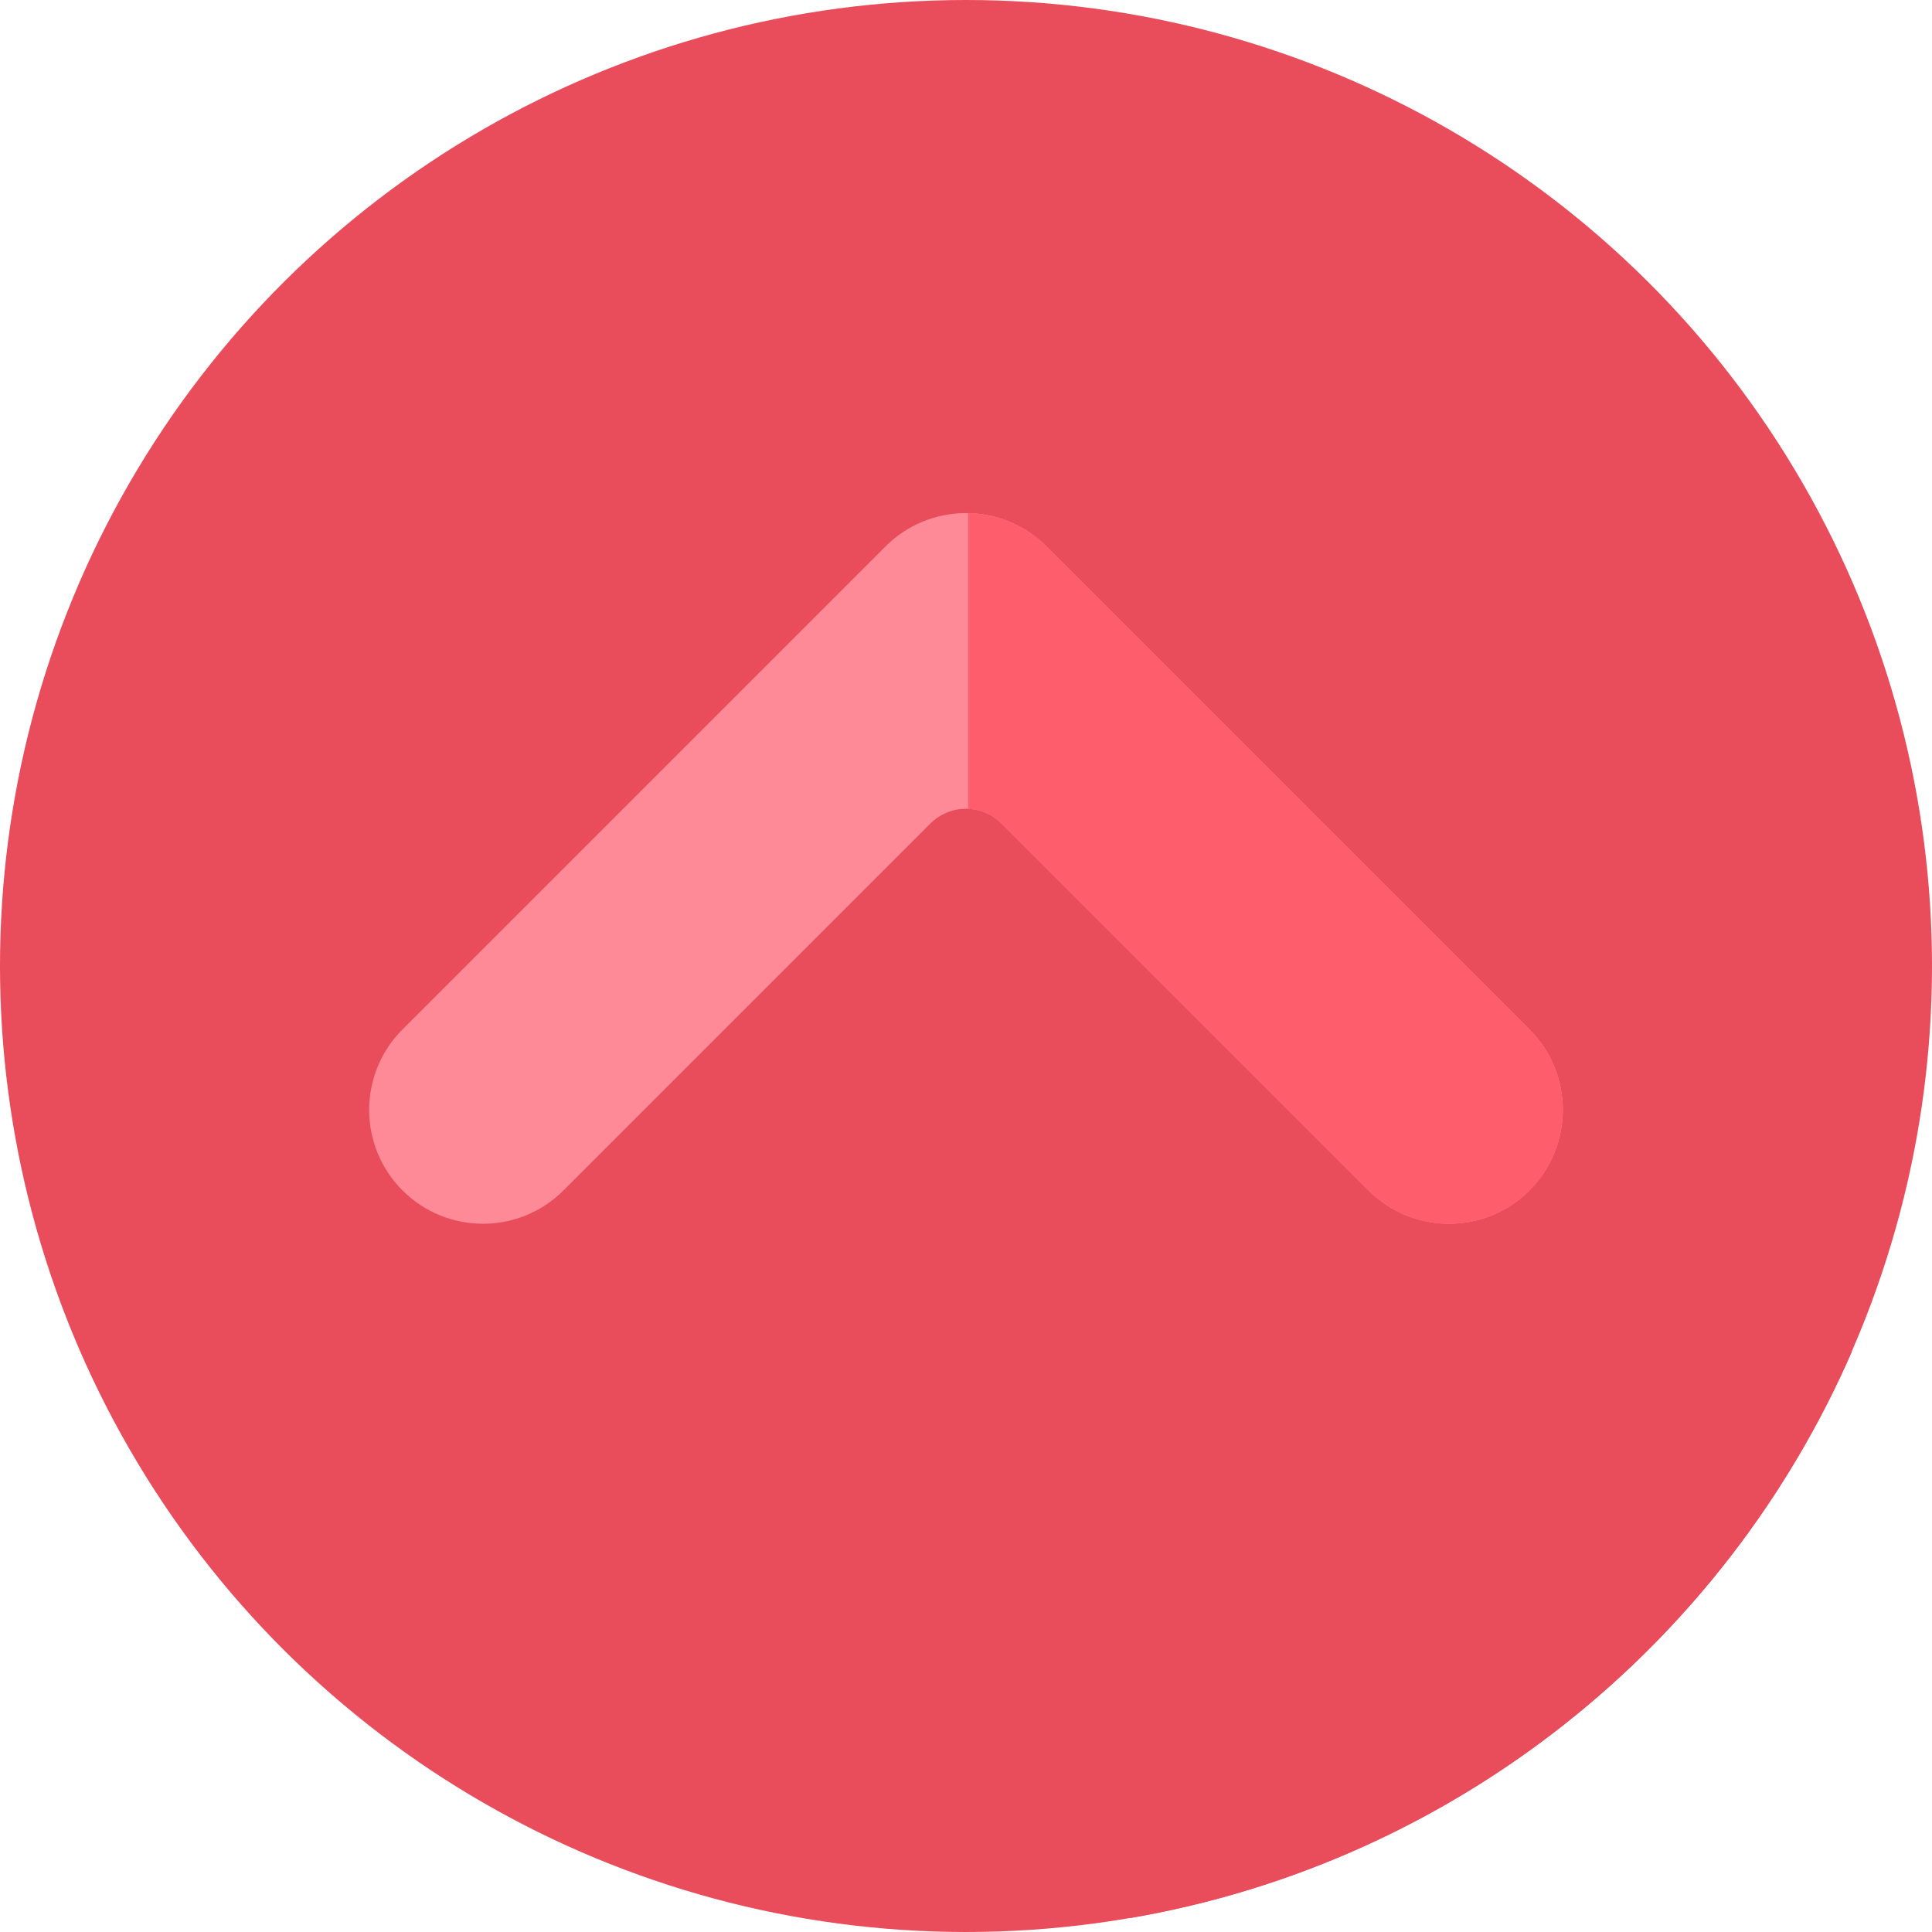 <?xml version="1.0"?>
<svg xmlns="http://www.w3.org/2000/svg" xmlns:xlink="http://www.w3.org/1999/xlink" xmlns:svgjs="http://svgjs.com/svgjs" version="1.1" width="512" height="512" x="0" y="0" viewBox="0 0 512 512" style="enable-background:new 0 0 512 512" xml:space="preserve" class=""><g transform="matrix(-6.123233995736766e-17,1,1,6.123233995736766e-17,0,0)">
<circle xmlns="http://www.w3.org/2000/svg" style="" cx="256" cy="256" r="256" fill="#e94c5b" data-original="#273b7a" class=""/>
<path xmlns="http://www.w3.org/2000/svg" style="" d="M156.984,289.509l201.244,201.244c77.695-33.882,135.308-105.191,150.059-191.157l-191.94-191.94  L156.984,289.509z" fill="#e94c5b" data-original="#121149" class=""/>
<path xmlns="http://www.w3.org/2000/svg" style="" d="M218.255,246.553l97.22-97.22c11.783-11.781,11.781-30.884,0-42.667l0,0  c-11.783-11.783-30.884-11.783-42.667,0l-128,128c-11.783,11.783-11.781,30.884,0,42.667l128,128  c11.783,11.783,30.884,11.783,42.667,0l0,0c11.783-11.781,11.781-30.884,0-42.667l-97.22-97.22  C213.037,260.229,213.037,251.77,218.255,246.553z" fill="#fd8a96" data-original="#ffad9e" class=""/>
<path xmlns="http://www.w3.org/2000/svg" style="" d="M315.475,362.667l-97.22-97.22c-2.462-2.462-3.748-5.648-3.886-8.873h-78.37  c0.143,7.528,3.065,15.013,8.809,20.758l128,128c11.781,11.781,30.885,11.781,42.667,0l0,0  C327.258,393.552,327.258,374.448,315.475,362.667z" fill="#fe5d6c" data-original="#ff6262" class=""/>
<g xmlns="http://www.w3.org/2000/svg">
</g>
<g xmlns="http://www.w3.org/2000/svg">
</g>
<g xmlns="http://www.w3.org/2000/svg">
</g>
<g xmlns="http://www.w3.org/2000/svg">
</g>
<g xmlns="http://www.w3.org/2000/svg">
</g>
<g xmlns="http://www.w3.org/2000/svg">
</g>
<g xmlns="http://www.w3.org/2000/svg">
</g>
<g xmlns="http://www.w3.org/2000/svg">
</g>
<g xmlns="http://www.w3.org/2000/svg">
</g>
<g xmlns="http://www.w3.org/2000/svg">
</g>
<g xmlns="http://www.w3.org/2000/svg">
</g>
<g xmlns="http://www.w3.org/2000/svg">
</g>
<g xmlns="http://www.w3.org/2000/svg">
</g>
<g xmlns="http://www.w3.org/2000/svg">
</g>
<g xmlns="http://www.w3.org/2000/svg">
</g>
</g></svg>
